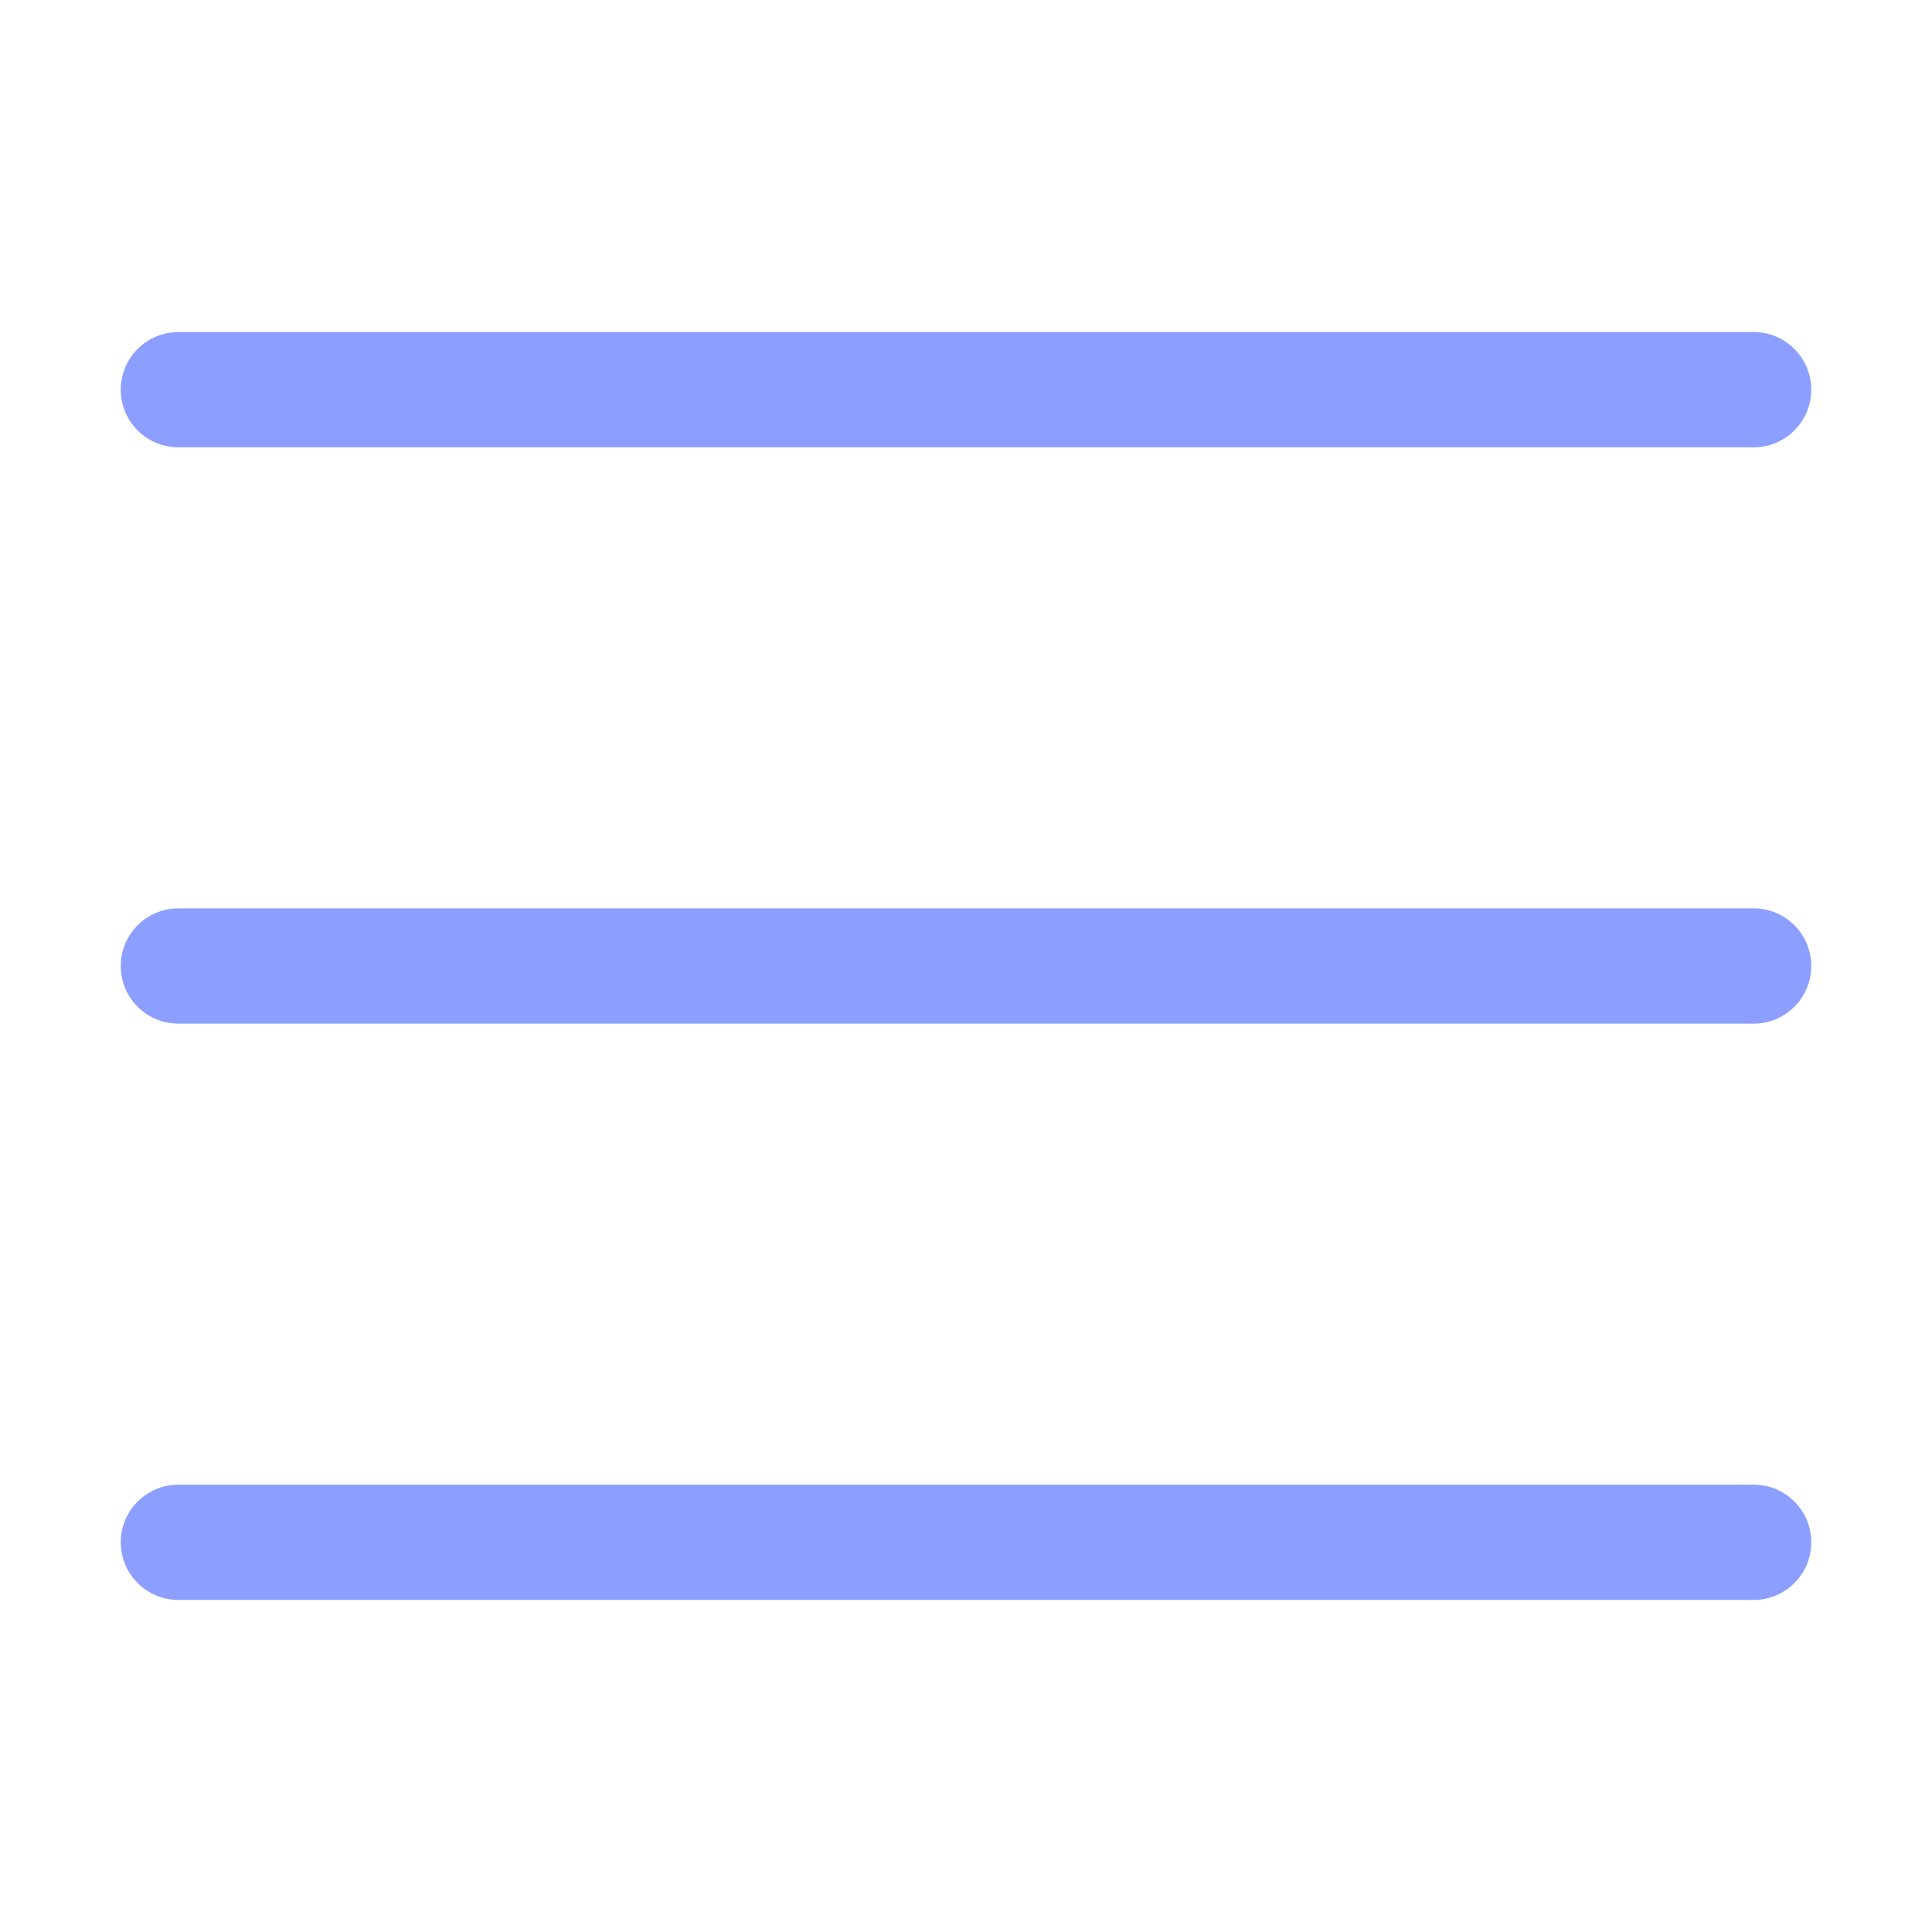 <svg t="1618883013452" class="icon" viewBox="0 0 1024 1024" version="1.1" xmlns="http://www.w3.org/2000/svg" p-id="17464" width="200" height="200"><path d="M929.45 237.09H94.55c-16.87 0-30.55-13.68-30.55-30.55C64 189.68 77.68 176 94.55 176h834.91c16.87 0 30.55 13.68 30.55 30.55-0.01 16.87-13.69 30.54-30.56 30.54zM929.45 542.55H94.55C77.68 542.55 64 528.87 64 512s13.68-30.55 30.55-30.55h834.91c16.87 0 30.55 13.68 30.55 30.55-0.01 16.87-13.69 30.55-30.56 30.55zM929.45 848H94.55C77.68 848 64 834.32 64 817.45s13.68-30.55 30.55-30.55h834.91c16.87 0 30.55 13.68 30.55 30.55C960 834.32 946.32 848 929.45 848z" fill="#8C9EFF" p-id="17465"></path></svg>